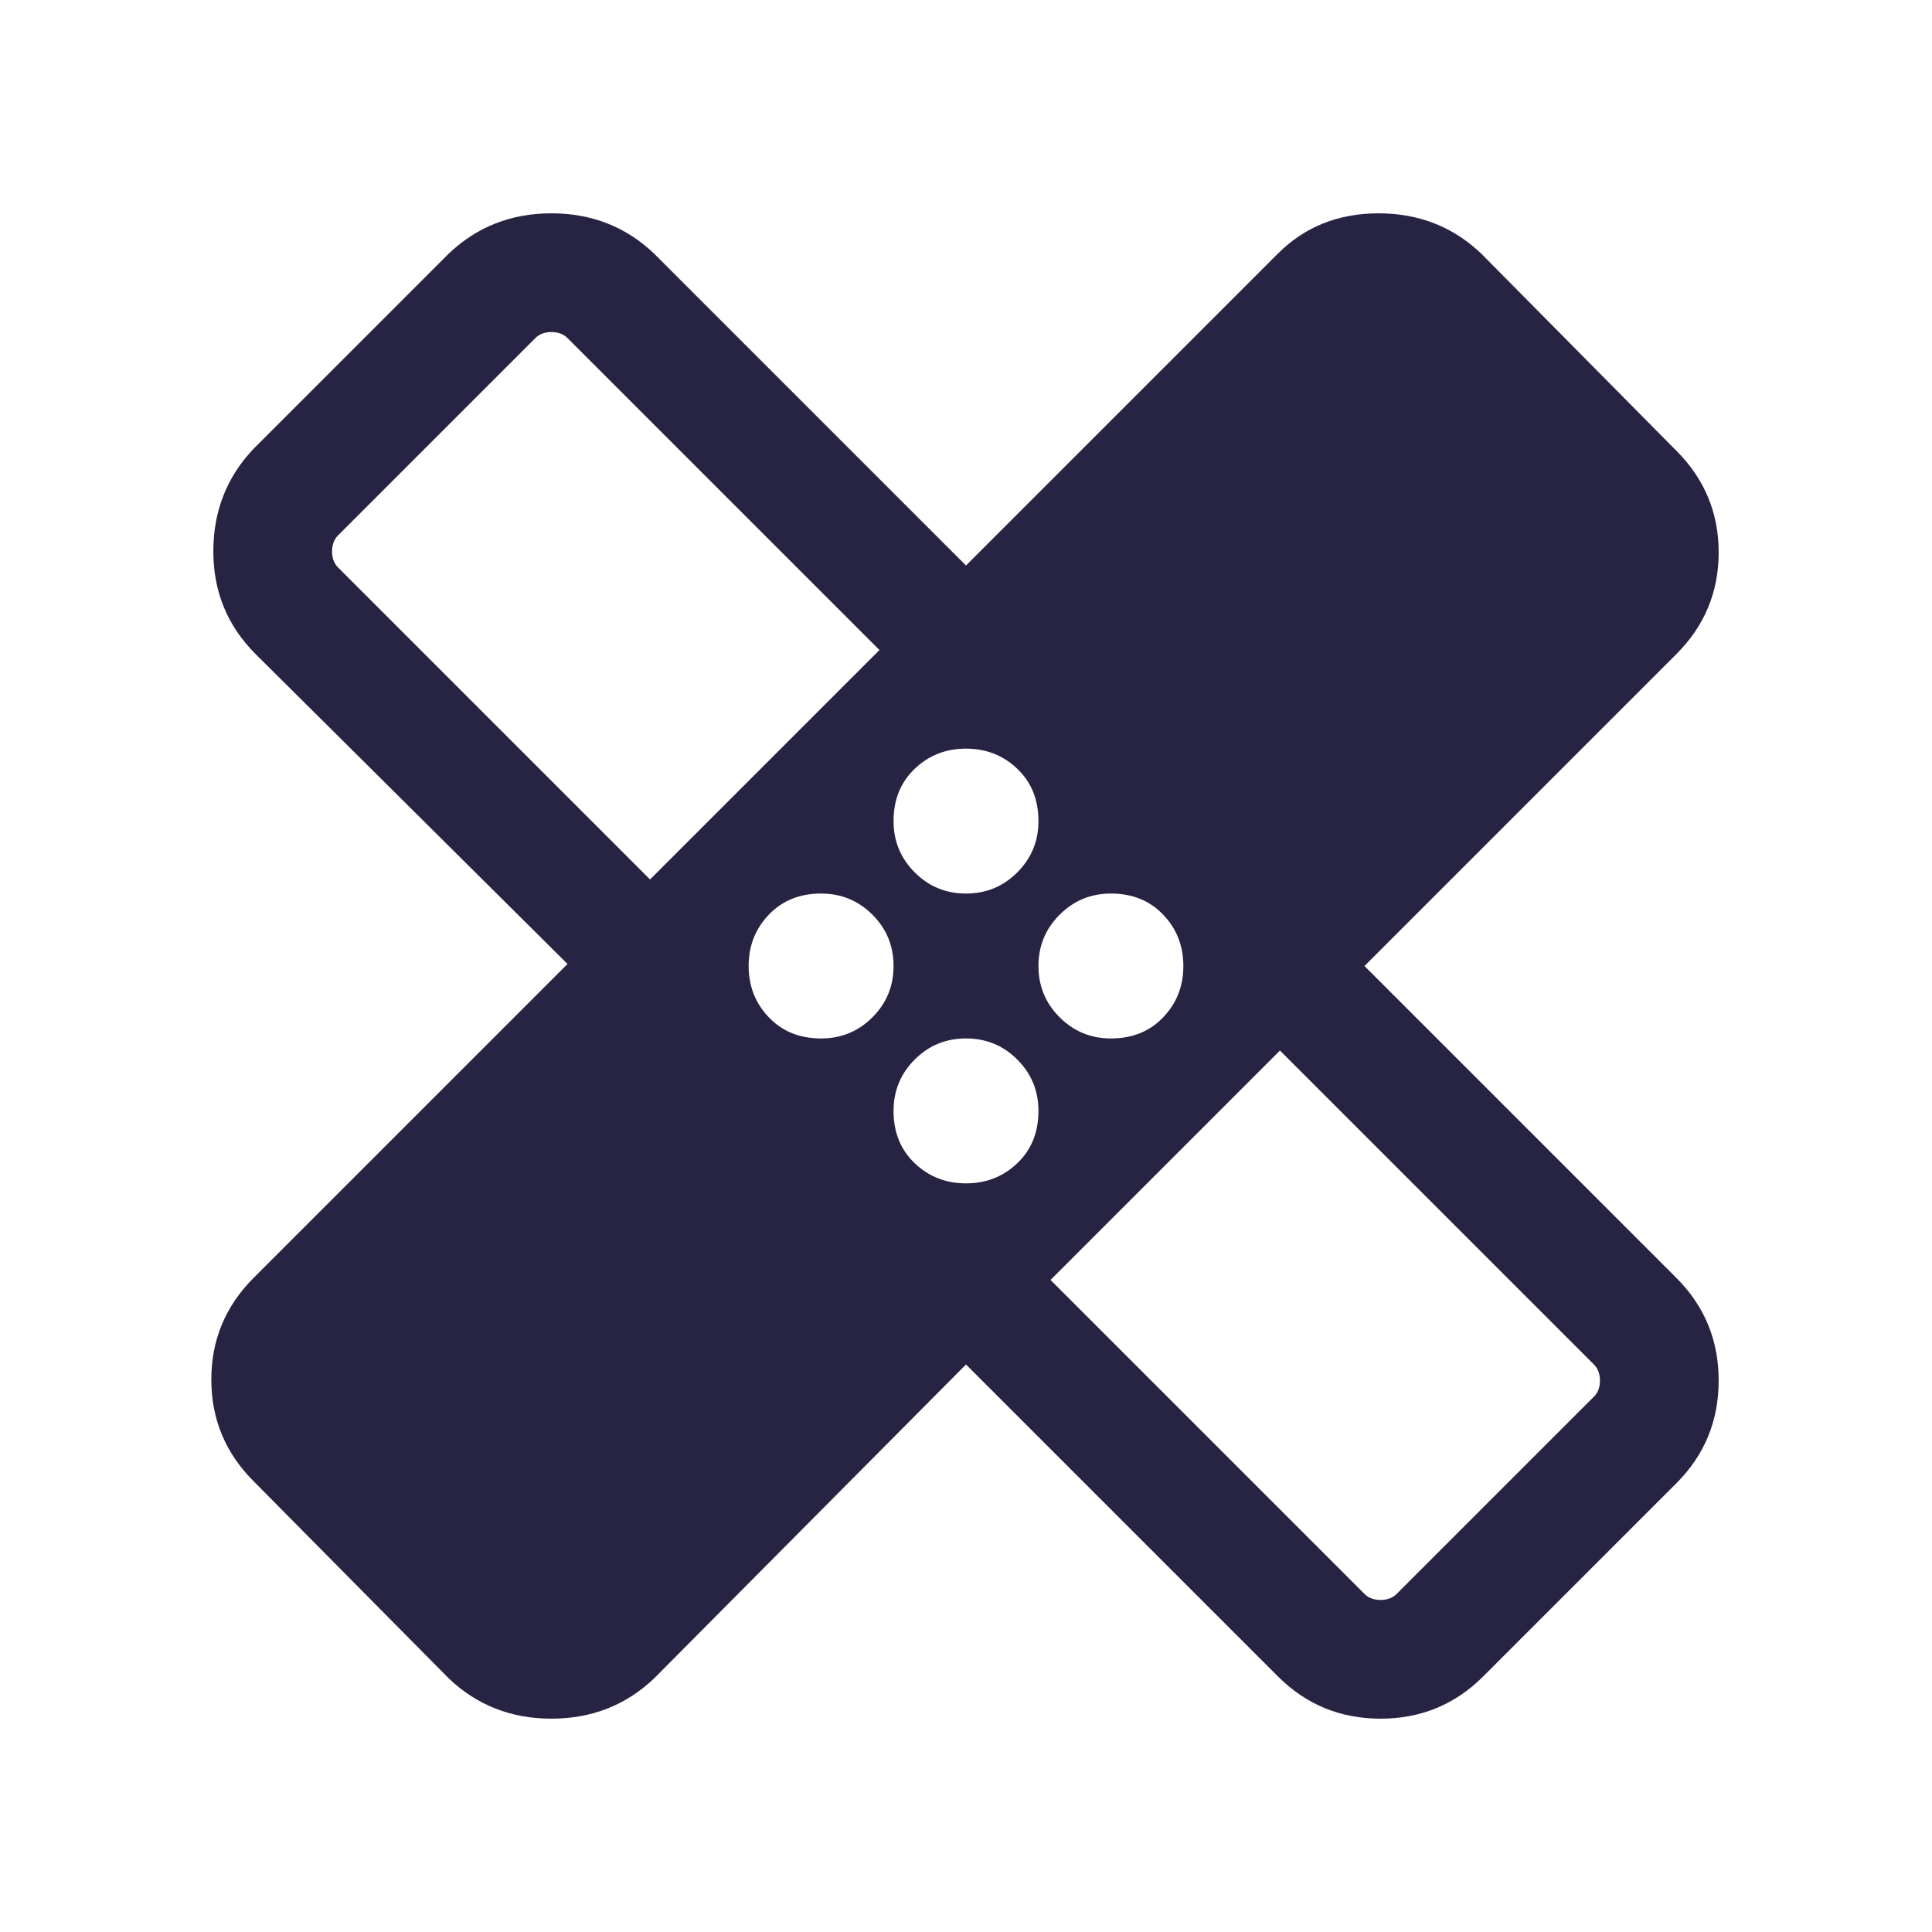 <svg width="24" height="24" viewBox="0 0 24 24" fill="none" xmlns="http://www.w3.org/2000/svg">
<mask id="mask0_287_1205" style="mask-type:alpha" maskUnits="userSpaceOnUse" x="0" y="0" width="24" height="24">
<rect width="24" height="24" fill="#D9D9D9"/>
</mask>
<g mask="url(#mask0_287_1205)">
<path d="M12 16.95L8.125 20.85C7.775 21.183 7.35 21.35 6.85 21.35C6.35 21.35 5.925 21.183 5.575 20.85L3.15 18.4C2.8 18.05 2.625 17.629 2.625 17.137C2.625 16.646 2.8 16.225 3.15 15.875L7.05 11.975L3.175 8.125C2.825 7.775 2.65 7.35 2.65 6.85C2.65 6.35 2.817 5.925 3.15 5.575L5.575 3.15C5.925 2.817 6.35 2.65 6.85 2.65C7.35 2.65 7.775 2.817 8.125 3.15L12 7.025L15.875 3.15C16.208 2.817 16.625 2.65 17.125 2.65C17.625 2.65 18.05 2.817 18.4 3.15L20.825 5.6C21.175 5.95 21.35 6.371 21.35 6.862C21.35 7.354 21.175 7.775 20.825 8.125L16.95 12L20.825 15.875C21.175 16.225 21.35 16.65 21.35 17.15C21.35 17.65 21.175 18.075 20.825 18.425L18.425 20.825C18.075 21.175 17.65 21.35 17.15 21.35C16.65 21.35 16.225 21.175 15.875 20.825L12 16.95ZM12 11.1C12.25 11.1 12.462 11.012 12.637 10.837C12.812 10.662 12.9 10.45 12.9 10.2C12.9 9.933 12.812 9.717 12.637 9.55C12.462 9.383 12.25 9.3 12 9.3C11.75 9.3 11.538 9.383 11.363 9.55C11.188 9.717 11.1 9.933 11.1 10.2C11.1 10.45 11.188 10.662 11.363 10.837C11.538 11.012 11.75 11.1 12 11.1ZM8.075 10.925L10.925 8.075L7.05 4.2C7 4.15 6.933 4.125 6.85 4.125C6.767 4.125 6.7 4.15 6.65 4.2L4.2 6.65C4.15 6.7 4.125 6.767 4.125 6.85C4.125 6.933 4.15 7 4.2 7.05L8.075 10.925ZM10.2 12.9C10.45 12.9 10.663 12.812 10.838 12.637C11.013 12.462 11.1 12.25 11.1 12C11.1 11.75 11.013 11.538 10.838 11.363C10.663 11.188 10.45 11.1 10.2 11.1C9.933 11.1 9.717 11.188 9.55 11.363C9.383 11.538 9.3 11.75 9.3 12C9.3 12.25 9.383 12.462 9.55 12.637C9.717 12.812 9.933 12.9 10.2 12.9ZM12 14.7C12.25 14.7 12.462 14.617 12.637 14.45C12.812 14.283 12.9 14.067 12.9 13.8C12.9 13.55 12.812 13.337 12.637 13.162C12.462 12.987 12.25 12.9 12 12.9C11.75 12.9 11.538 12.987 11.363 13.162C11.188 13.337 11.1 13.55 11.1 13.8C11.1 14.067 11.188 14.283 11.363 14.45C11.538 14.617 11.75 14.7 12 14.7ZM13.8 12.9C14.067 12.9 14.283 12.812 14.45 12.637C14.617 12.462 14.7 12.25 14.7 12C14.7 11.75 14.617 11.538 14.45 11.363C14.283 11.188 14.067 11.1 13.8 11.1C13.55 11.1 13.338 11.188 13.163 11.363C12.988 11.538 12.9 11.75 12.9 12C12.9 12.25 12.988 12.462 13.163 12.637C13.338 12.812 13.55 12.9 13.8 12.9ZM13.05 15.9L16.95 19.8C17 19.85 17.067 19.875 17.15 19.875C17.233 19.875 17.3 19.85 17.35 19.8L19.8 17.35C19.85 17.3 19.875 17.233 19.875 17.15C19.875 17.067 19.85 17 19.8 16.95L15.9 13.05L13.05 15.9Z" fill="#272443"/>
</g>
</svg>

